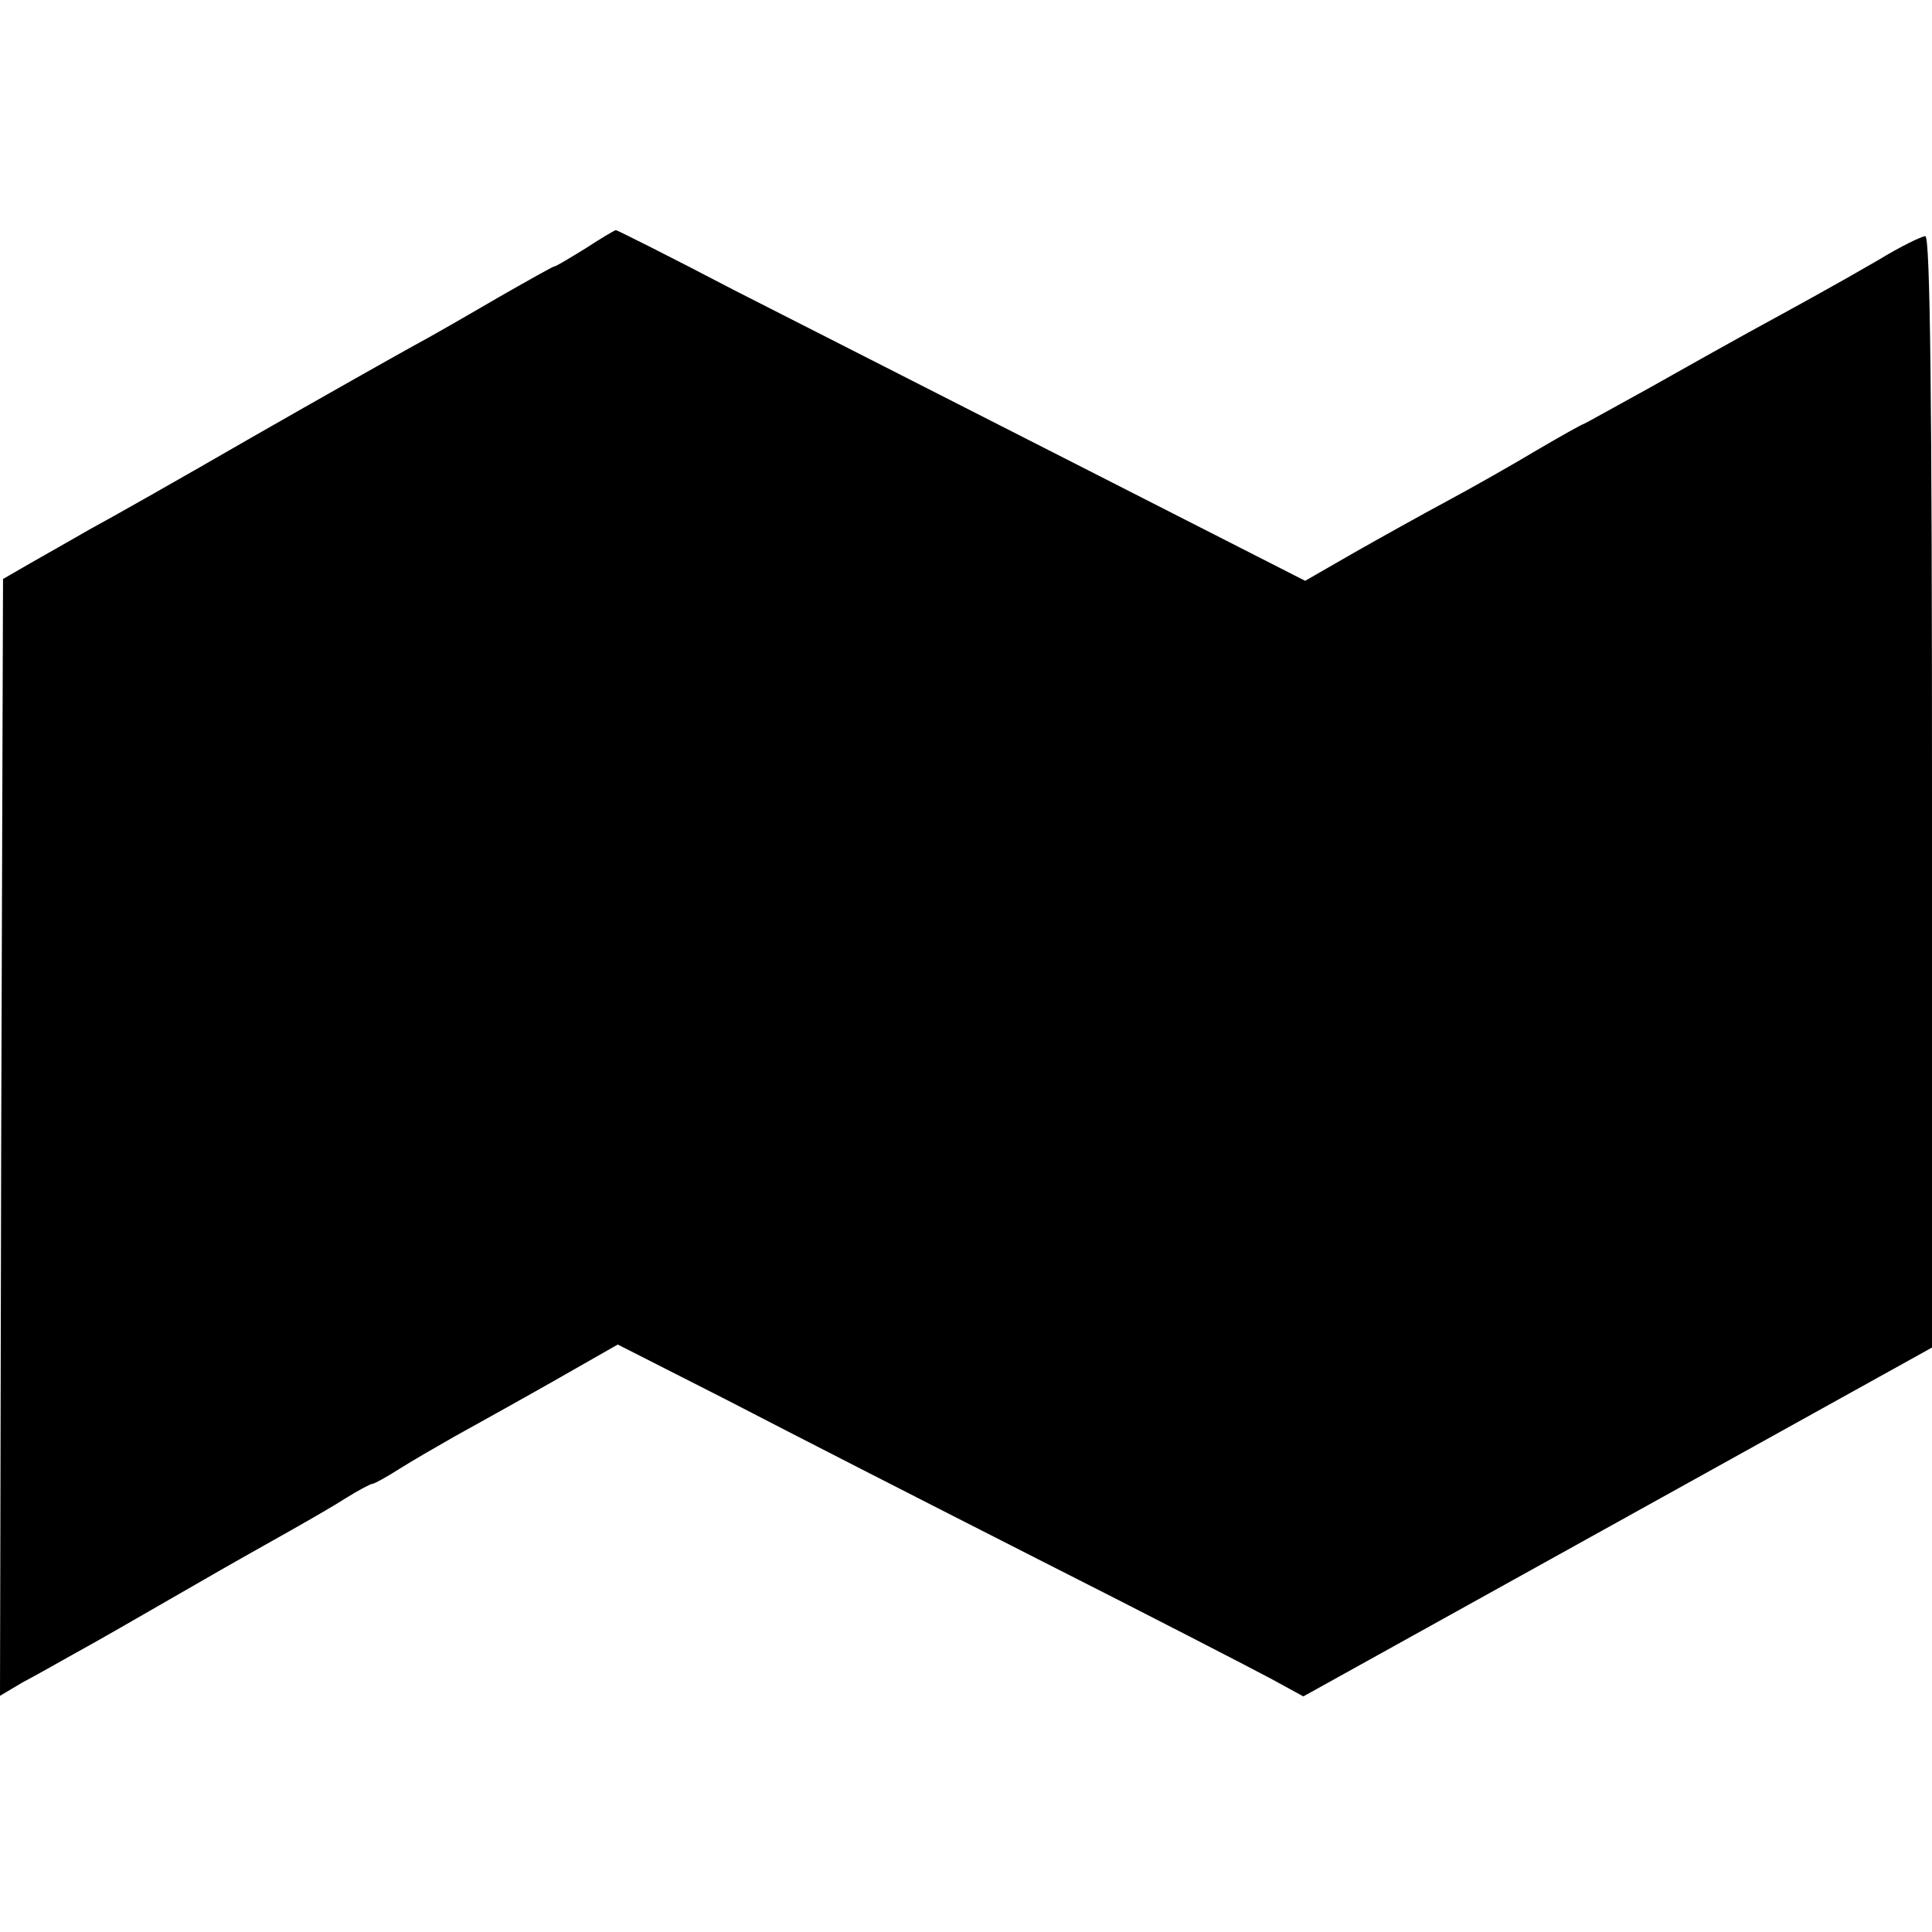 <?xml version="1.0" standalone="no"?>
<!DOCTYPE svg PUBLIC "-//W3C//DTD SVG 20010904//EN"
 "http://www.w3.org/TR/2001/REC-SVG-20010904/DTD/svg10.dtd">
<svg version="1.0" xmlns="http://www.w3.org/2000/svg"
 width="319pt" height="319pt" viewBox="0 0 319 319"
 preserveAspectRatio="xMidYMid meet">
<g transform="translate(0,319) scale(0.1,-0.1)"
fill="#000000" stroke="none">
<path d="M967 2780 c-26 -16 -49 -30 -52 -30 -2 0 -43 -23 -92 -51 -48 -28
-112 -65 -142 -81 -29 -16 -148 -83 -265 -150 -116 -67 -236 -135 -266 -151
-30 -17 -75 -43 -100 -57 l-45 -26 -3 -922 -2 -922 37 22 c21 11 58 32 83 46
58 32 83 47 205 117 55 32 125 71 155 88 30 17 72 41 92 54 21 13 40 23 43 23
3 0 23 11 45 25 22 14 64 38 92 54 29 16 101 56 161 90 l107 61 183 -93 c100
-52 331 -170 512 -262 182 -92 354 -181 384 -197 l53 -29 519 288 519 288 0
917 c0 648 -3 918 -11 918 -6 0 -41 -17 -77 -39 -74 -43 -142 -80 -217 -121
-27 -15 -99 -55 -159 -89 -60 -33 -110 -61 -111 -61 -2 0 -36 -19 -77 -43 -40
-24 -107 -62 -148 -84 -41 -22 -111 -61 -155 -86 l-80 -46 -375 191 c-206 105
-462 235 -568 289 -105 55 -193 99 -195 99 -2 0 -24 -13 -50 -30z"/>
</g>
</svg>
